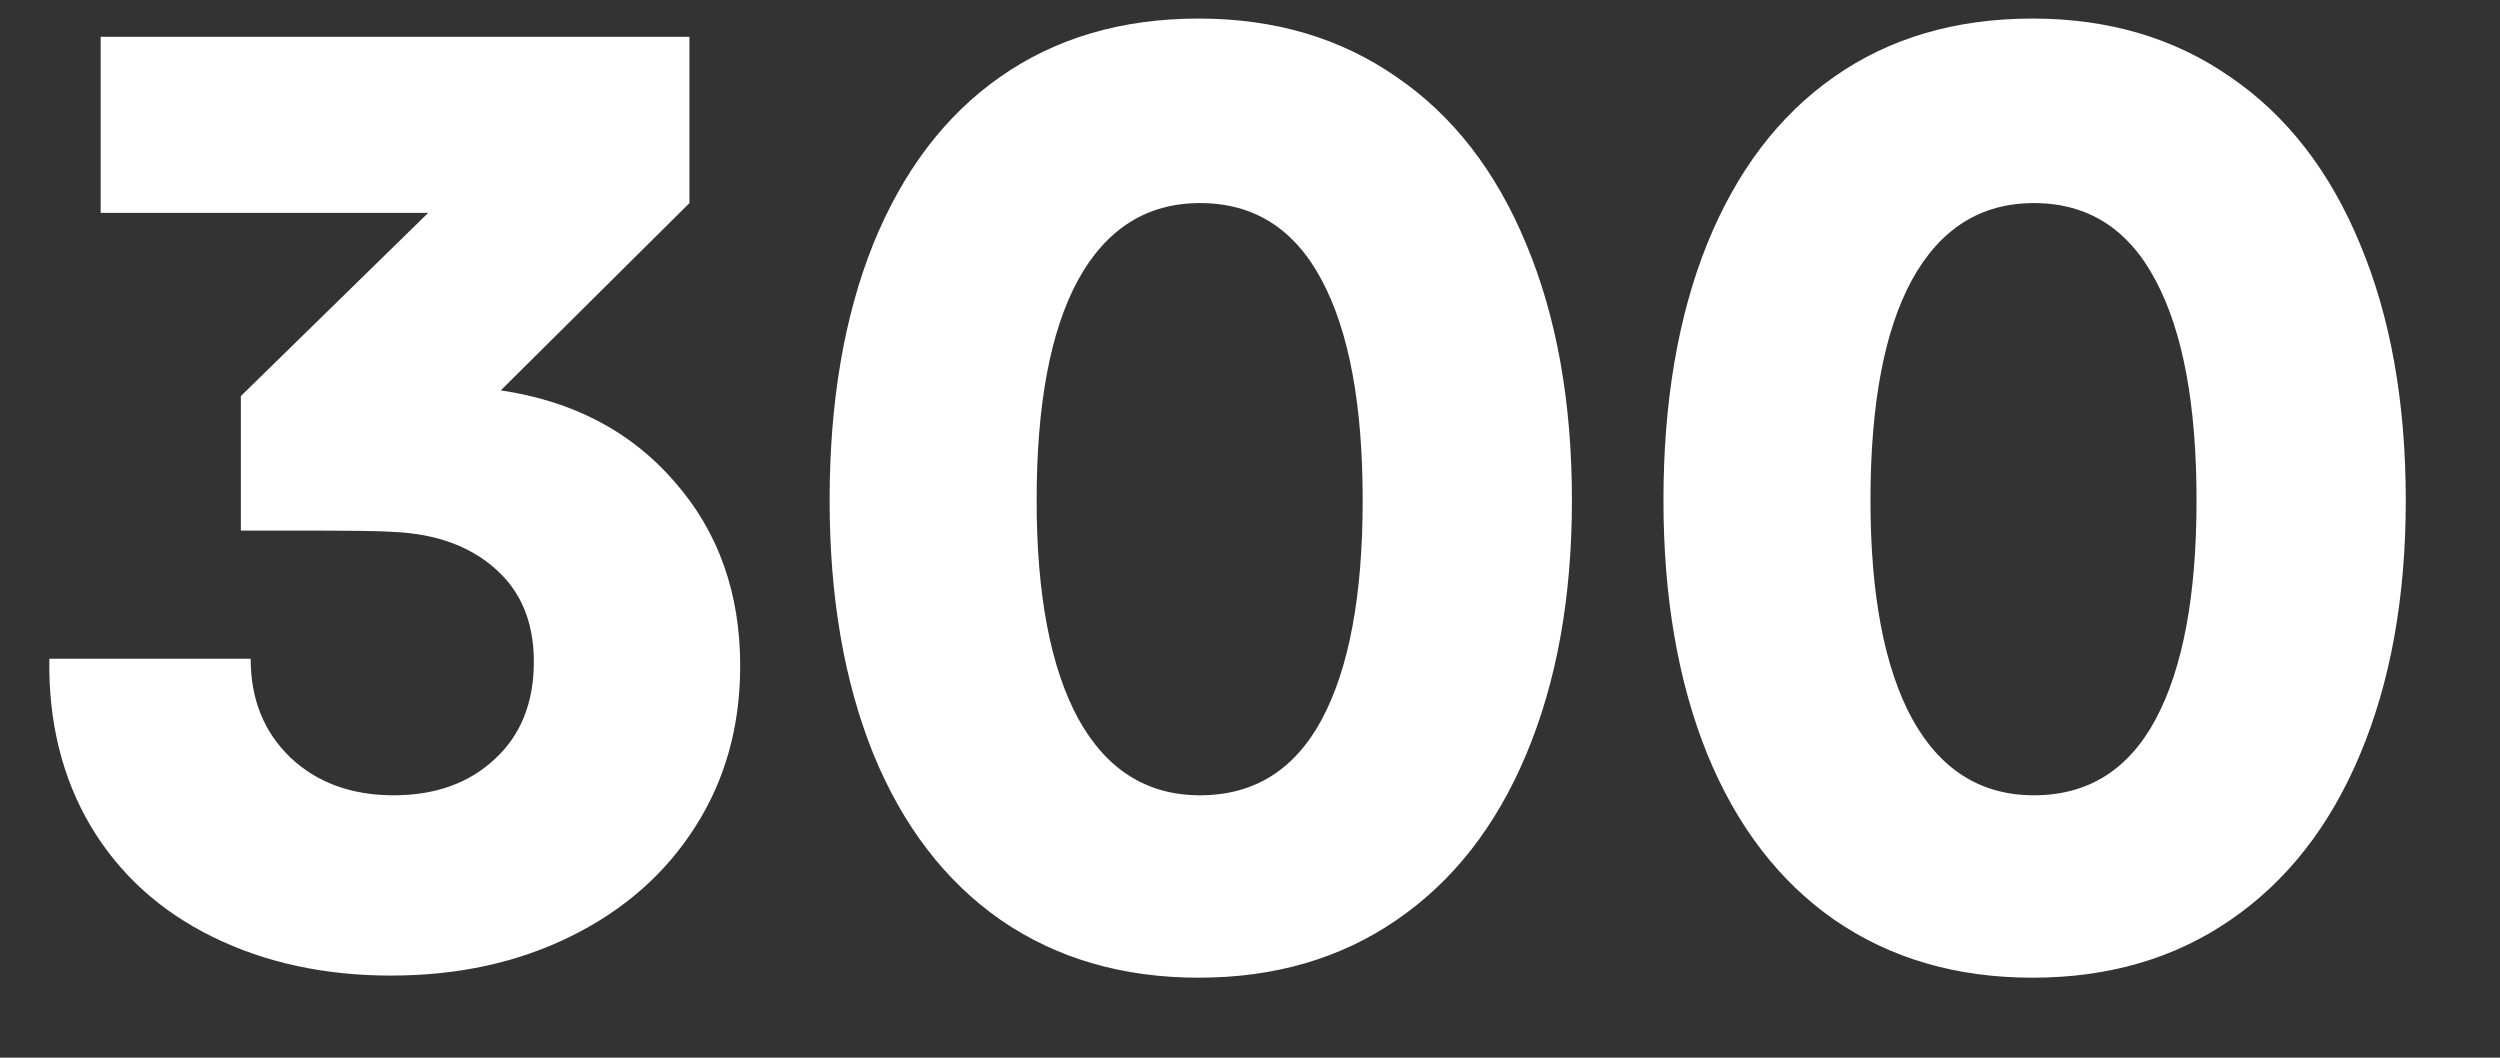 <svg width="26" height="11" viewBox="0 0 26 11" fill="none" xmlns="http://www.w3.org/2000/svg">
<rect x="0" y="0" width="26" height="11" fill="#333333" stroke="none"/>
<path d="M5.208 4.06C5.964 4.172 6.567 4.49 7.017 5.012C7.471 5.53 7.698 6.167 7.698 6.924C7.698 7.554 7.542 8.113 7.229 8.601C6.921 9.084 6.492 9.463 5.94 9.736C5.388 10.01 4.763 10.146 4.065 10.146C3.376 10.146 2.759 10.012 2.212 9.744C1.665 9.475 1.243 9.092 0.945 8.594C0.647 8.091 0.503 7.51 0.513 6.851H2.607C2.607 7.271 2.744 7.612 3.018 7.876C3.296 8.14 3.655 8.271 4.094 8.271C4.524 8.271 4.873 8.147 5.142 7.898C5.415 7.649 5.552 7.31 5.552 6.88C5.552 6.47 5.417 6.147 5.149 5.913C4.885 5.679 4.534 5.552 4.094 5.532C3.972 5.522 3.633 5.518 3.076 5.518H2.505V4.119L4.453 2.214H1.047V0.383H7.17V2.112L5.208 4.06ZM12.466 10.168C11.675 10.168 10.989 9.968 10.408 9.568C9.832 9.167 9.39 8.591 9.082 7.839C8.779 7.087 8.628 6.208 8.628 5.203C8.628 4.182 8.779 3.293 9.082 2.537C9.39 1.78 9.829 1.201 10.4 0.801C10.977 0.396 11.665 0.193 12.466 0.193C13.257 0.193 13.943 0.396 14.524 0.801C15.11 1.201 15.559 1.78 15.872 2.537C16.189 3.293 16.348 4.182 16.348 5.203C16.348 6.213 16.189 7.095 15.872 7.847C15.559 8.594 15.11 9.167 14.524 9.568C13.943 9.968 13.257 10.168 12.466 10.168ZM12.48 8.271C13.042 8.271 13.464 8.008 13.748 7.48C14.031 6.948 14.172 6.189 14.172 5.203C14.172 4.211 14.031 3.45 13.748 2.917C13.464 2.38 13.042 2.112 12.48 2.112C11.929 2.112 11.506 2.378 11.213 2.91C10.925 3.438 10.781 4.202 10.781 5.203C10.781 6.184 10.925 6.941 11.213 7.473C11.506 8.005 11.929 8.271 12.48 8.271ZM21.138 10.168C20.347 10.168 19.661 9.968 19.08 9.568C18.503 9.167 18.061 8.591 17.754 7.839C17.451 7.087 17.3 6.208 17.3 5.203C17.3 4.182 17.451 3.293 17.754 2.537C18.061 1.78 18.501 1.201 19.072 0.801C19.648 0.396 20.337 0.193 21.138 0.193C21.929 0.193 22.615 0.396 23.196 0.801C23.782 1.201 24.231 1.78 24.544 2.537C24.861 3.293 25.02 4.182 25.02 5.203C25.02 6.213 24.861 7.095 24.544 7.847C24.231 8.594 23.782 9.167 23.196 9.568C22.615 9.968 21.929 10.168 21.138 10.168ZM21.152 8.271C21.714 8.271 22.136 8.008 22.419 7.48C22.703 6.948 22.844 6.189 22.844 5.203C22.844 4.211 22.703 3.45 22.419 2.917C22.136 2.38 21.714 2.112 21.152 2.112C20.601 2.112 20.178 2.378 19.885 2.91C19.597 3.438 19.453 4.202 19.453 5.203C19.453 6.184 19.597 6.941 19.885 7.473C20.178 8.005 20.601 8.271 21.152 8.271Z" fill="white"/>
</svg>
